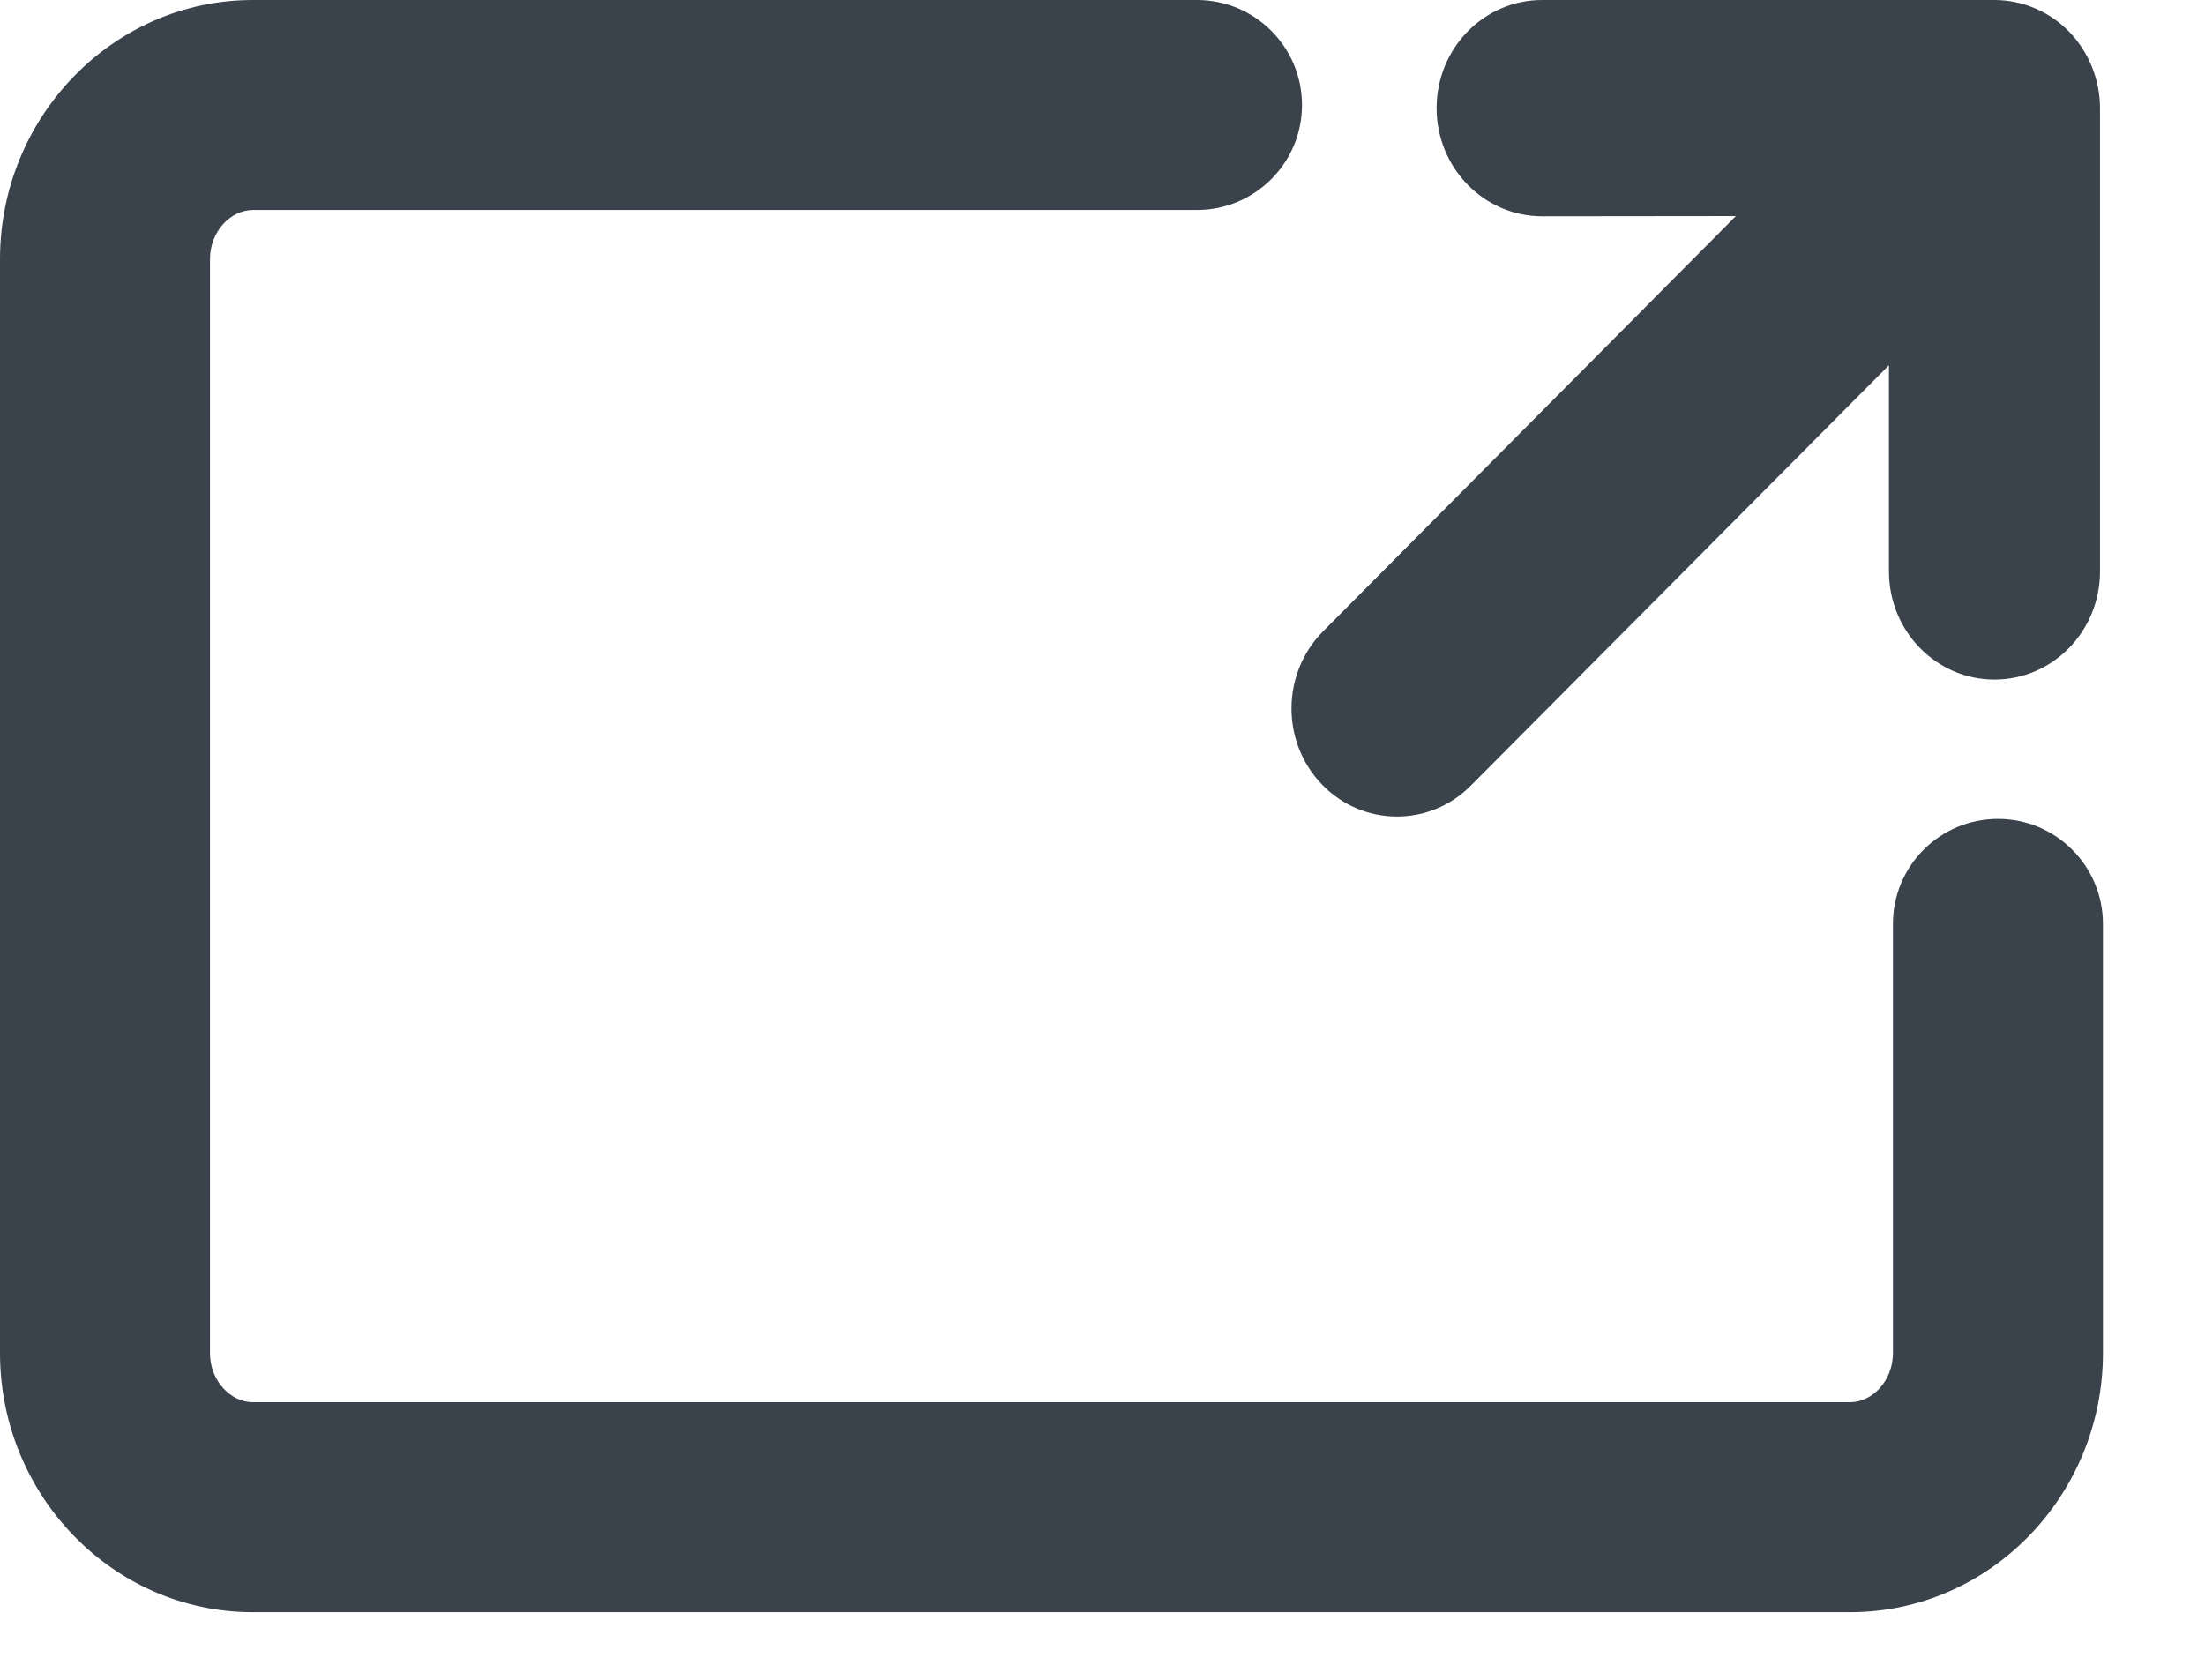 <?xml version="1.0" encoding="UTF-8" standalone="no"?>
<svg width="21px" height="16px" viewBox="0 0 21 16" version="1.1" xmlns="http://www.w3.org/2000/svg" xmlns:xlink="http://www.w3.org/1999/xlink" xmlns:sketch="http://www.bohemiancoding.com/sketch/ns">
    <!-- Generator: Sketch 3.4.4 (17249) - http://www.bohemiancoding.com/sketch -->
    <title>externalLink</title>
    <desc>Created with Sketch.</desc>
    <defs></defs>
    <g id="Page-1" stroke="none" stroke-width="1" fill="none" fill-rule="evenodd" sketch:type="MSPage">
        <g id="externalLink" sketch:type="MSArtboardGroup" transform="translate(-6, -8)" fill="#3A434C">
            <path d="M26,9.03 C26,8.758 25.892,8.493 25.706,8.302 C25.519,8.109 25.259,8 24.995,8 L20.687,8 C20.132,8 19.682,8.46 19.682,9.03 C19.682,9.598 20.132,10.06 20.687,10.06 L22.532,10.058 L18.601,14.013 C18.205,14.412 18.199,15.063 18.587,15.469 C18.976,15.875 19.613,15.881 20.008,15.483 L23.99,11.479 L23.99,13.443 C23.99,14.011 24.439,14.473 24.995,14.473 C25.551,14.473 26,14.011 26,13.443 L26,9.03 M24.028,16.8 L24.028,20.888 C24.028,21.152 23.832,21.356 23.619,21.356 L8.409,21.356 C8.196,21.356 8,21.152 8,20.888 L8,10.468 C8,10.204 8.196,10 8.409,10 L17.4,10 C17.952,10 18.4,9.552 18.4,9 C18.4,8.448 17.952,8 17.4,8 L8.409,8 C7.073,8 6,9.118 6,10.468 L6,20.888 C6,22.239 7.072,23.356 8.409,23.356 L23.619,23.356 C24.955,23.356 26.028,22.239 26.028,20.888 L26.028,16.8 C26.028,16.248 25.58,15.8 25.028,15.8 C24.475,15.8 24.028,16.248 24.028,16.8 L24.028,16.8 Z" sketch:type="MSShapeGroup"></path>
        </g>
    </g>
</svg>